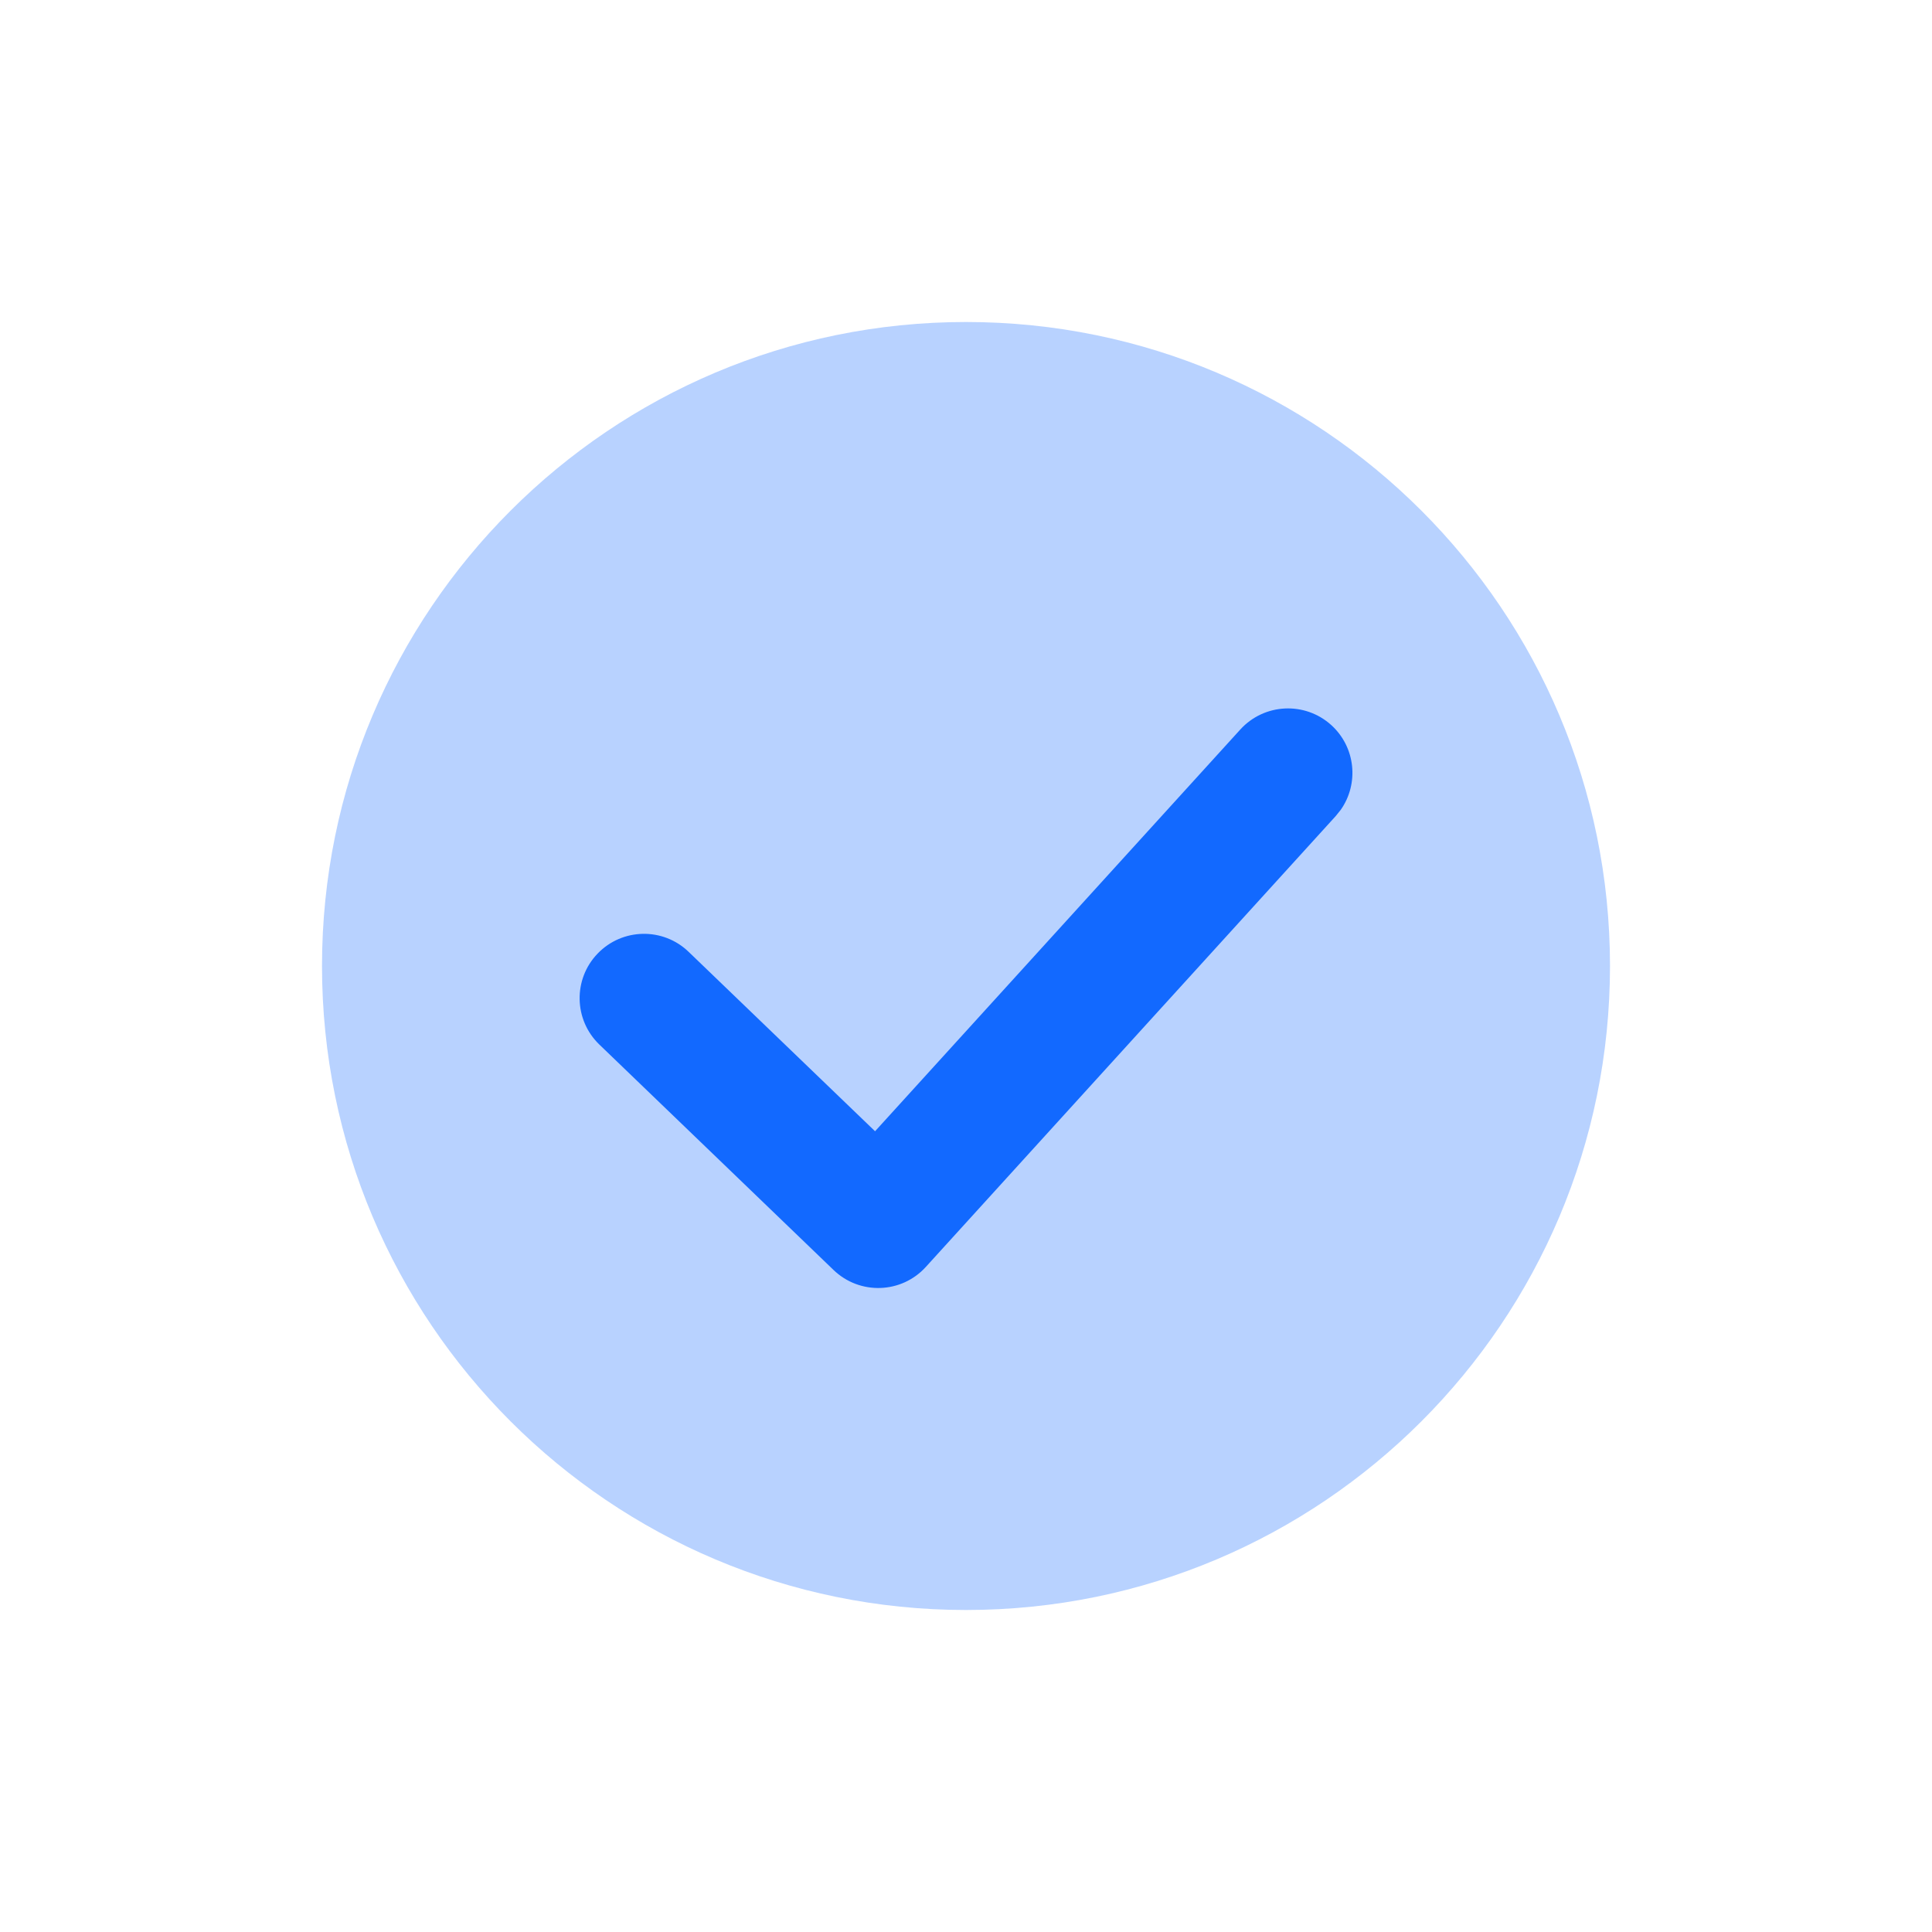 <?xml version="1.0" encoding="UTF-8"?>
<svg width="30px" height="30px" viewBox="0 0 30 30" version="1.1" xmlns="http://www.w3.org/2000/svg" xmlns:xlink="http://www.w3.org/1999/xlink">
    <title>Icon/OK Copy</title>
    <g id="Icon/OK-Copy" stroke="none" stroke-width="1" fill="none" fill-rule="evenodd">
        <g id="Close-Circle" transform="translate(5, 5)" fill="#1269FF" opacity="0.3">
            <path d="M10,20 C15.523,20 20,15.523 20,10 C20,4.477 15.523,0 10,0 C4.477,0 0,4.477 0,10 C0,15.523 4.477,20 10,20 Z" id="Path"></path>
        </g>
        <path d="M19.26,11.327 C19.632,10.919 20.264,10.889 20.673,11.26 C21.05,11.603 21.105,12.168 20.819,12.575 L20.74,12.673 L14.376,19.673 C13.997,20.09 13.349,20.111 12.943,19.72 L9.307,16.22 C8.909,15.837 8.897,15.204 9.28,14.807 C9.663,14.409 10.296,14.397 10.693,14.78 L13.588,17.566 L19.26,11.327 Z" id="Path-3" fill="#1269FF"></path>
    </g>
</svg>